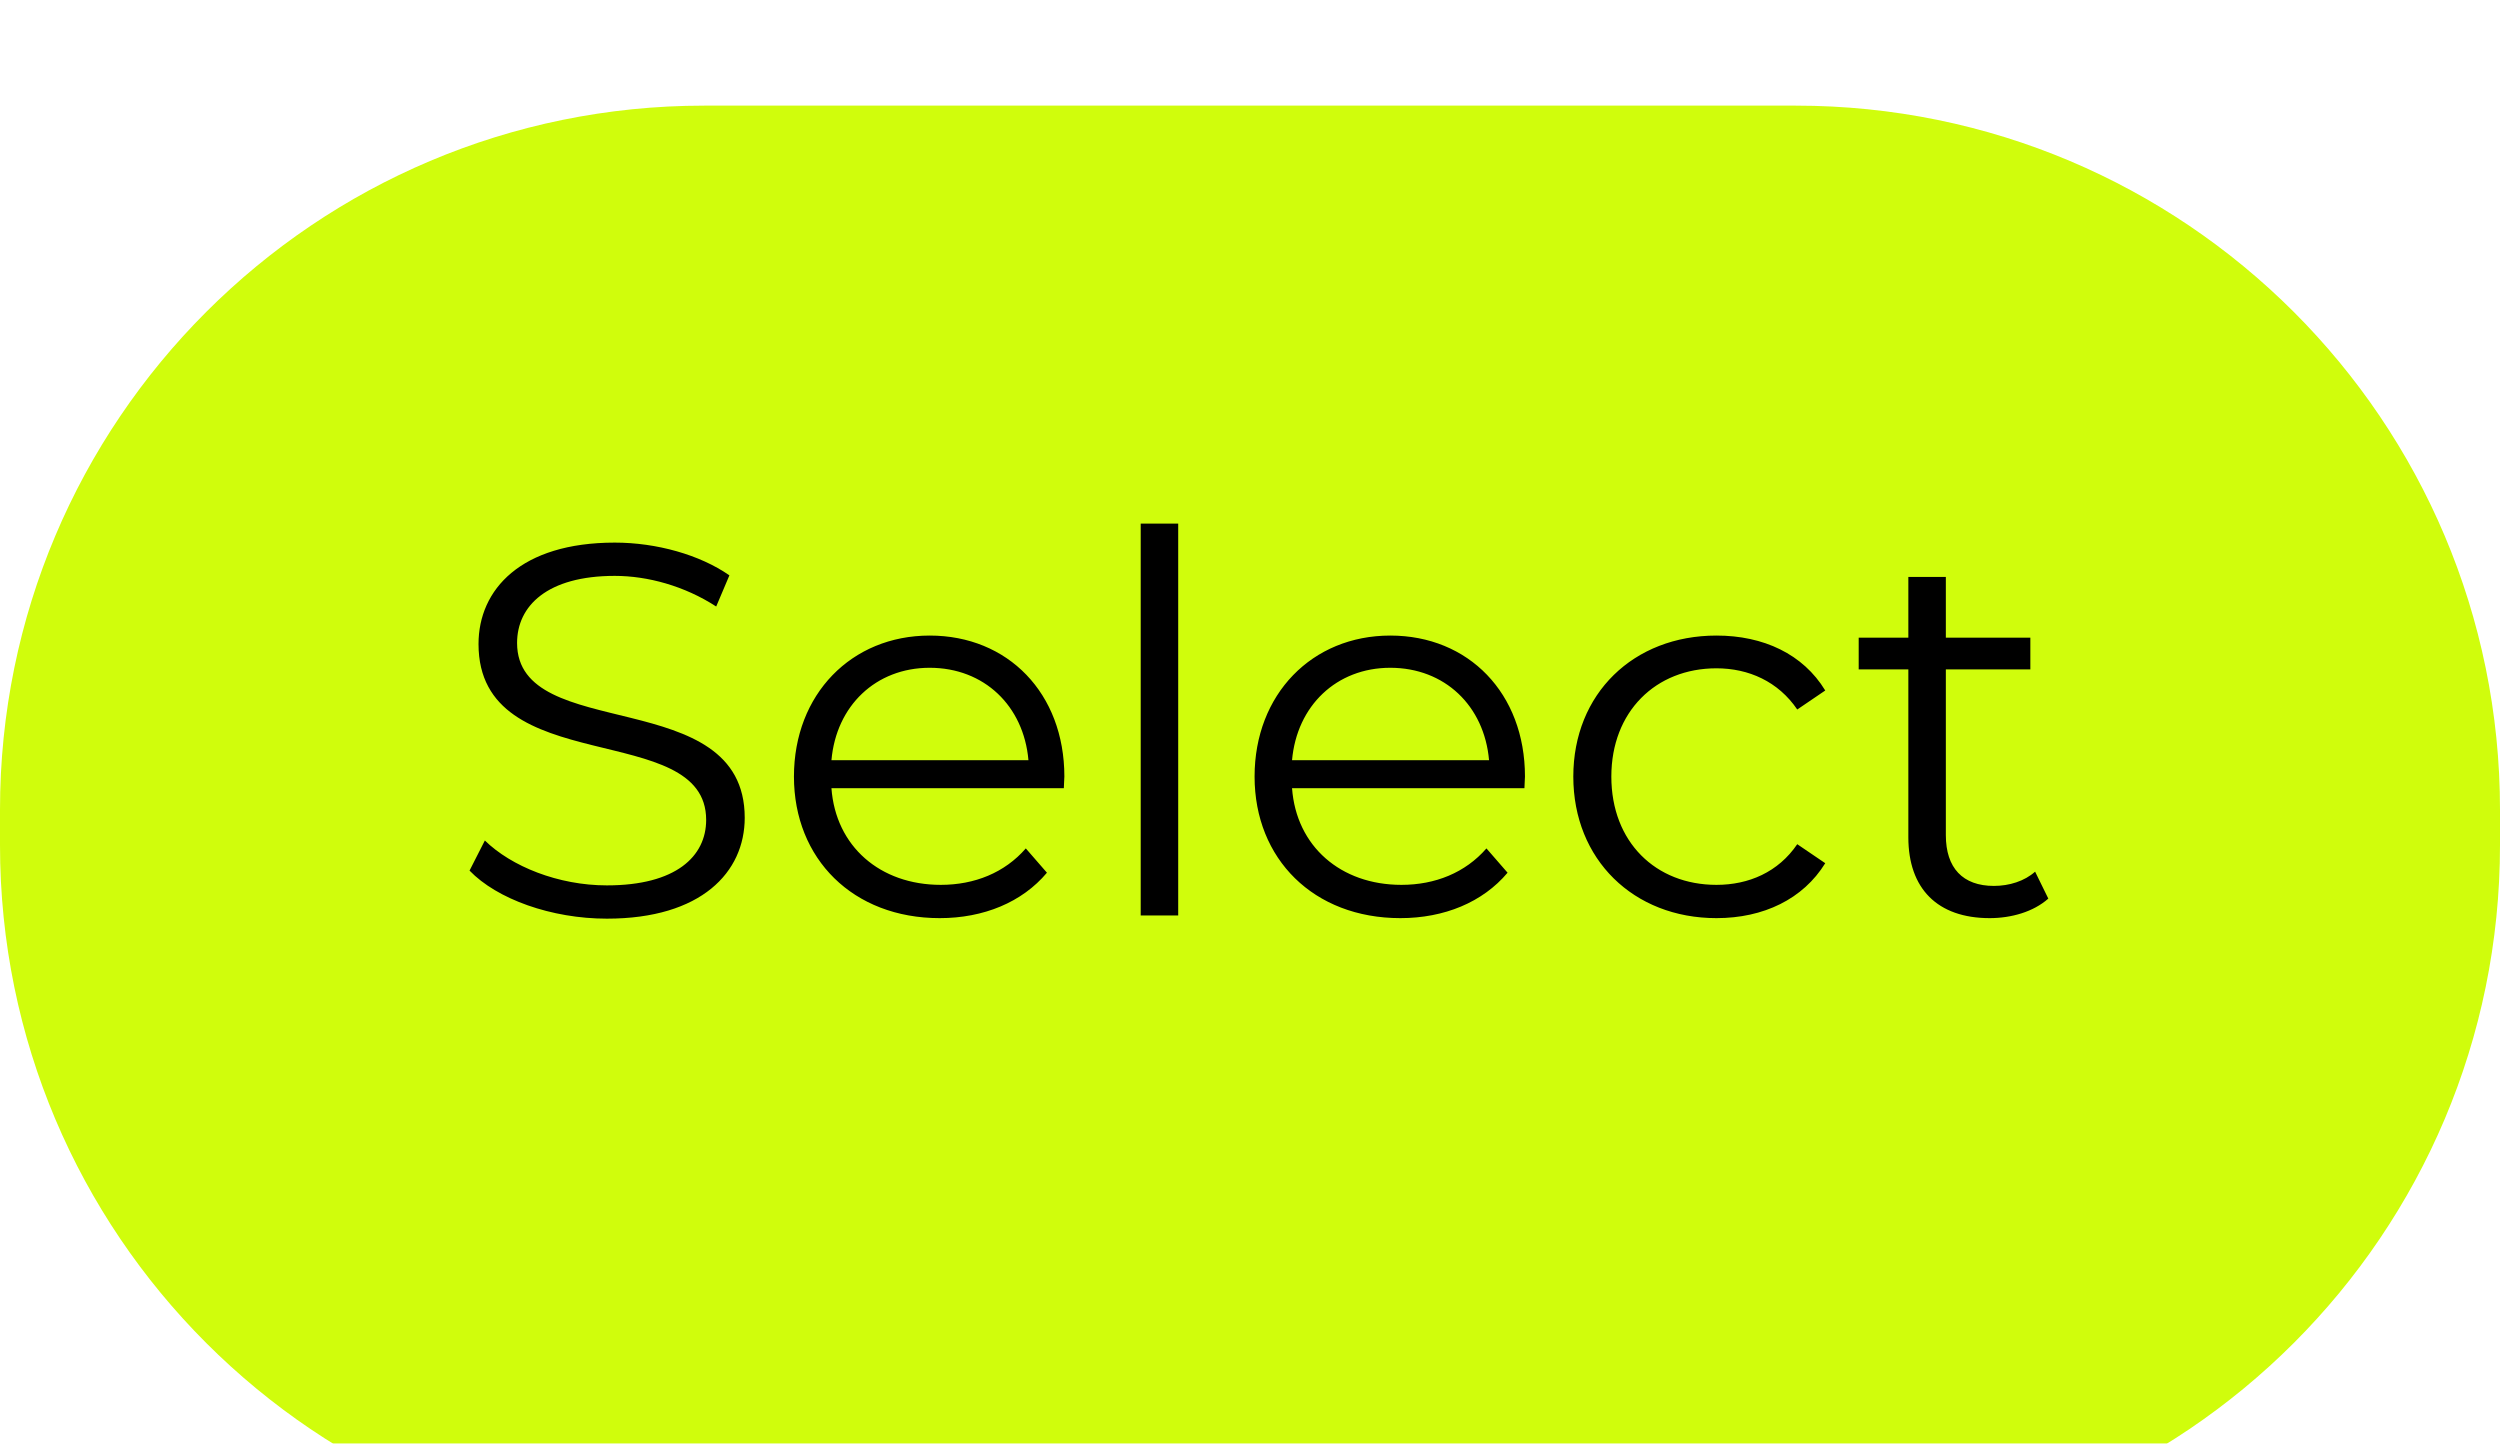 <svg width="71" height="41" viewBox="0 0 71 41" fill="none" xmlns="http://www.w3.org/2000/svg">
<g filter="url(#filter0_d_302_28)">
<path d="M0 20C0 8.954 8.954 0 20 0H51C62.046 0 71 8.954 71 20V21C71 32.046 62.046 41 51 41H20C8.954 41 0 32.046 0 21V20Z" fill="#D0FD0C"/>
</g>
<path d="M17.235 26.09C15.66 26.09 14.115 25.535 13.335 24.725L13.77 23.87C14.52 24.605 15.855 25.145 17.235 25.145C19.2 25.145 20.055 24.32 20.055 23.285C20.055 20.405 13.59 22.175 13.59 18.29C13.59 16.745 14.79 15.41 17.46 15.41C18.645 15.41 19.875 15.755 20.715 16.34L20.34 17.225C19.44 16.64 18.39 16.355 17.46 16.355C15.54 16.355 14.685 17.21 14.685 18.26C14.685 21.14 21.15 19.4 21.15 23.225C21.15 24.77 19.92 26.09 17.235 26.09ZM30.228 22.055C30.228 22.145 30.213 22.265 30.213 22.385H23.613C23.733 24.035 24.993 25.13 26.718 25.13C27.678 25.13 28.533 24.785 29.133 24.095L29.733 24.785C29.028 25.625 27.933 26.075 26.688 26.075C24.228 26.075 22.548 24.395 22.548 22.055C22.548 19.715 24.183 18.05 26.403 18.05C28.623 18.05 30.228 19.685 30.228 22.055ZM26.403 18.965C24.873 18.965 23.748 20.045 23.613 21.59H29.208C29.073 20.045 27.948 18.965 26.403 18.965ZM32.396 26V14.87H33.461V26H32.396ZM43.309 22.055C43.309 22.145 43.294 22.265 43.294 22.385H36.694C36.815 24.035 38.075 25.13 39.8 25.13C40.76 25.13 41.614 24.785 42.215 24.095L42.815 24.785C42.109 25.625 41.014 26.075 39.77 26.075C37.309 26.075 35.63 24.395 35.63 22.055C35.63 19.715 37.264 18.05 39.484 18.05C41.705 18.05 43.309 19.685 43.309 22.055ZM39.484 18.965C37.955 18.965 36.83 20.045 36.694 21.59H42.289C42.154 20.045 41.029 18.965 39.484 18.965ZM48.747 26.075C46.392 26.075 44.682 24.41 44.682 22.055C44.682 19.7 46.392 18.05 48.747 18.05C50.082 18.05 51.207 18.575 51.837 19.61L51.042 20.15C50.502 19.355 49.662 18.98 48.747 18.98C47.022 18.98 45.762 20.21 45.762 22.055C45.762 23.915 47.022 25.13 48.747 25.13C49.662 25.13 50.502 24.77 51.042 23.975L51.837 24.515C51.207 25.535 50.082 26.075 48.747 26.075ZM57.797 24.755L58.172 25.52C57.752 25.895 57.122 26.075 56.507 26.075C55.022 26.075 54.197 25.235 54.197 23.78V19.01H52.787V18.11H54.197V16.385H55.262V18.11H57.662V19.01H55.262V23.72C55.262 24.65 55.742 25.16 56.627 25.16C57.062 25.16 57.497 25.025 57.797 24.755Z" fill="black"/>
<defs>
<filter id="filter0_d_302_28" x="-3" y="0" width="77" height="47" filterUnits="userSpaceOnUse" color-interpolation-filters="sRGB">
<feFlood flood-opacity="0" result="BackgroundImageFix"/>
<feColorMatrix in="SourceAlpha" type="matrix" values="0 0 0 0 0 0 0 0 0 0 0 0 0 0 0 0 0 0 127 0" result="hardAlpha"/>
<feOffset dy="3"/>
<feGaussianBlur stdDeviation="1.5"/>
<feComposite in2="hardAlpha" operator="out"/>
<feColorMatrix type="matrix" values="0 0 0 0 0 0 0 0 0 0 0 0 0 0 0 0 0 0 0.161 0"/>
<feBlend mode="normal" in2="BackgroundImageFix" result="effect1_dropShadow_302_28"/>
<feBlend mode="normal" in="SourceGraphic" in2="effect1_dropShadow_302_28" result="shape"/>
</filter>
</defs>
</svg>
